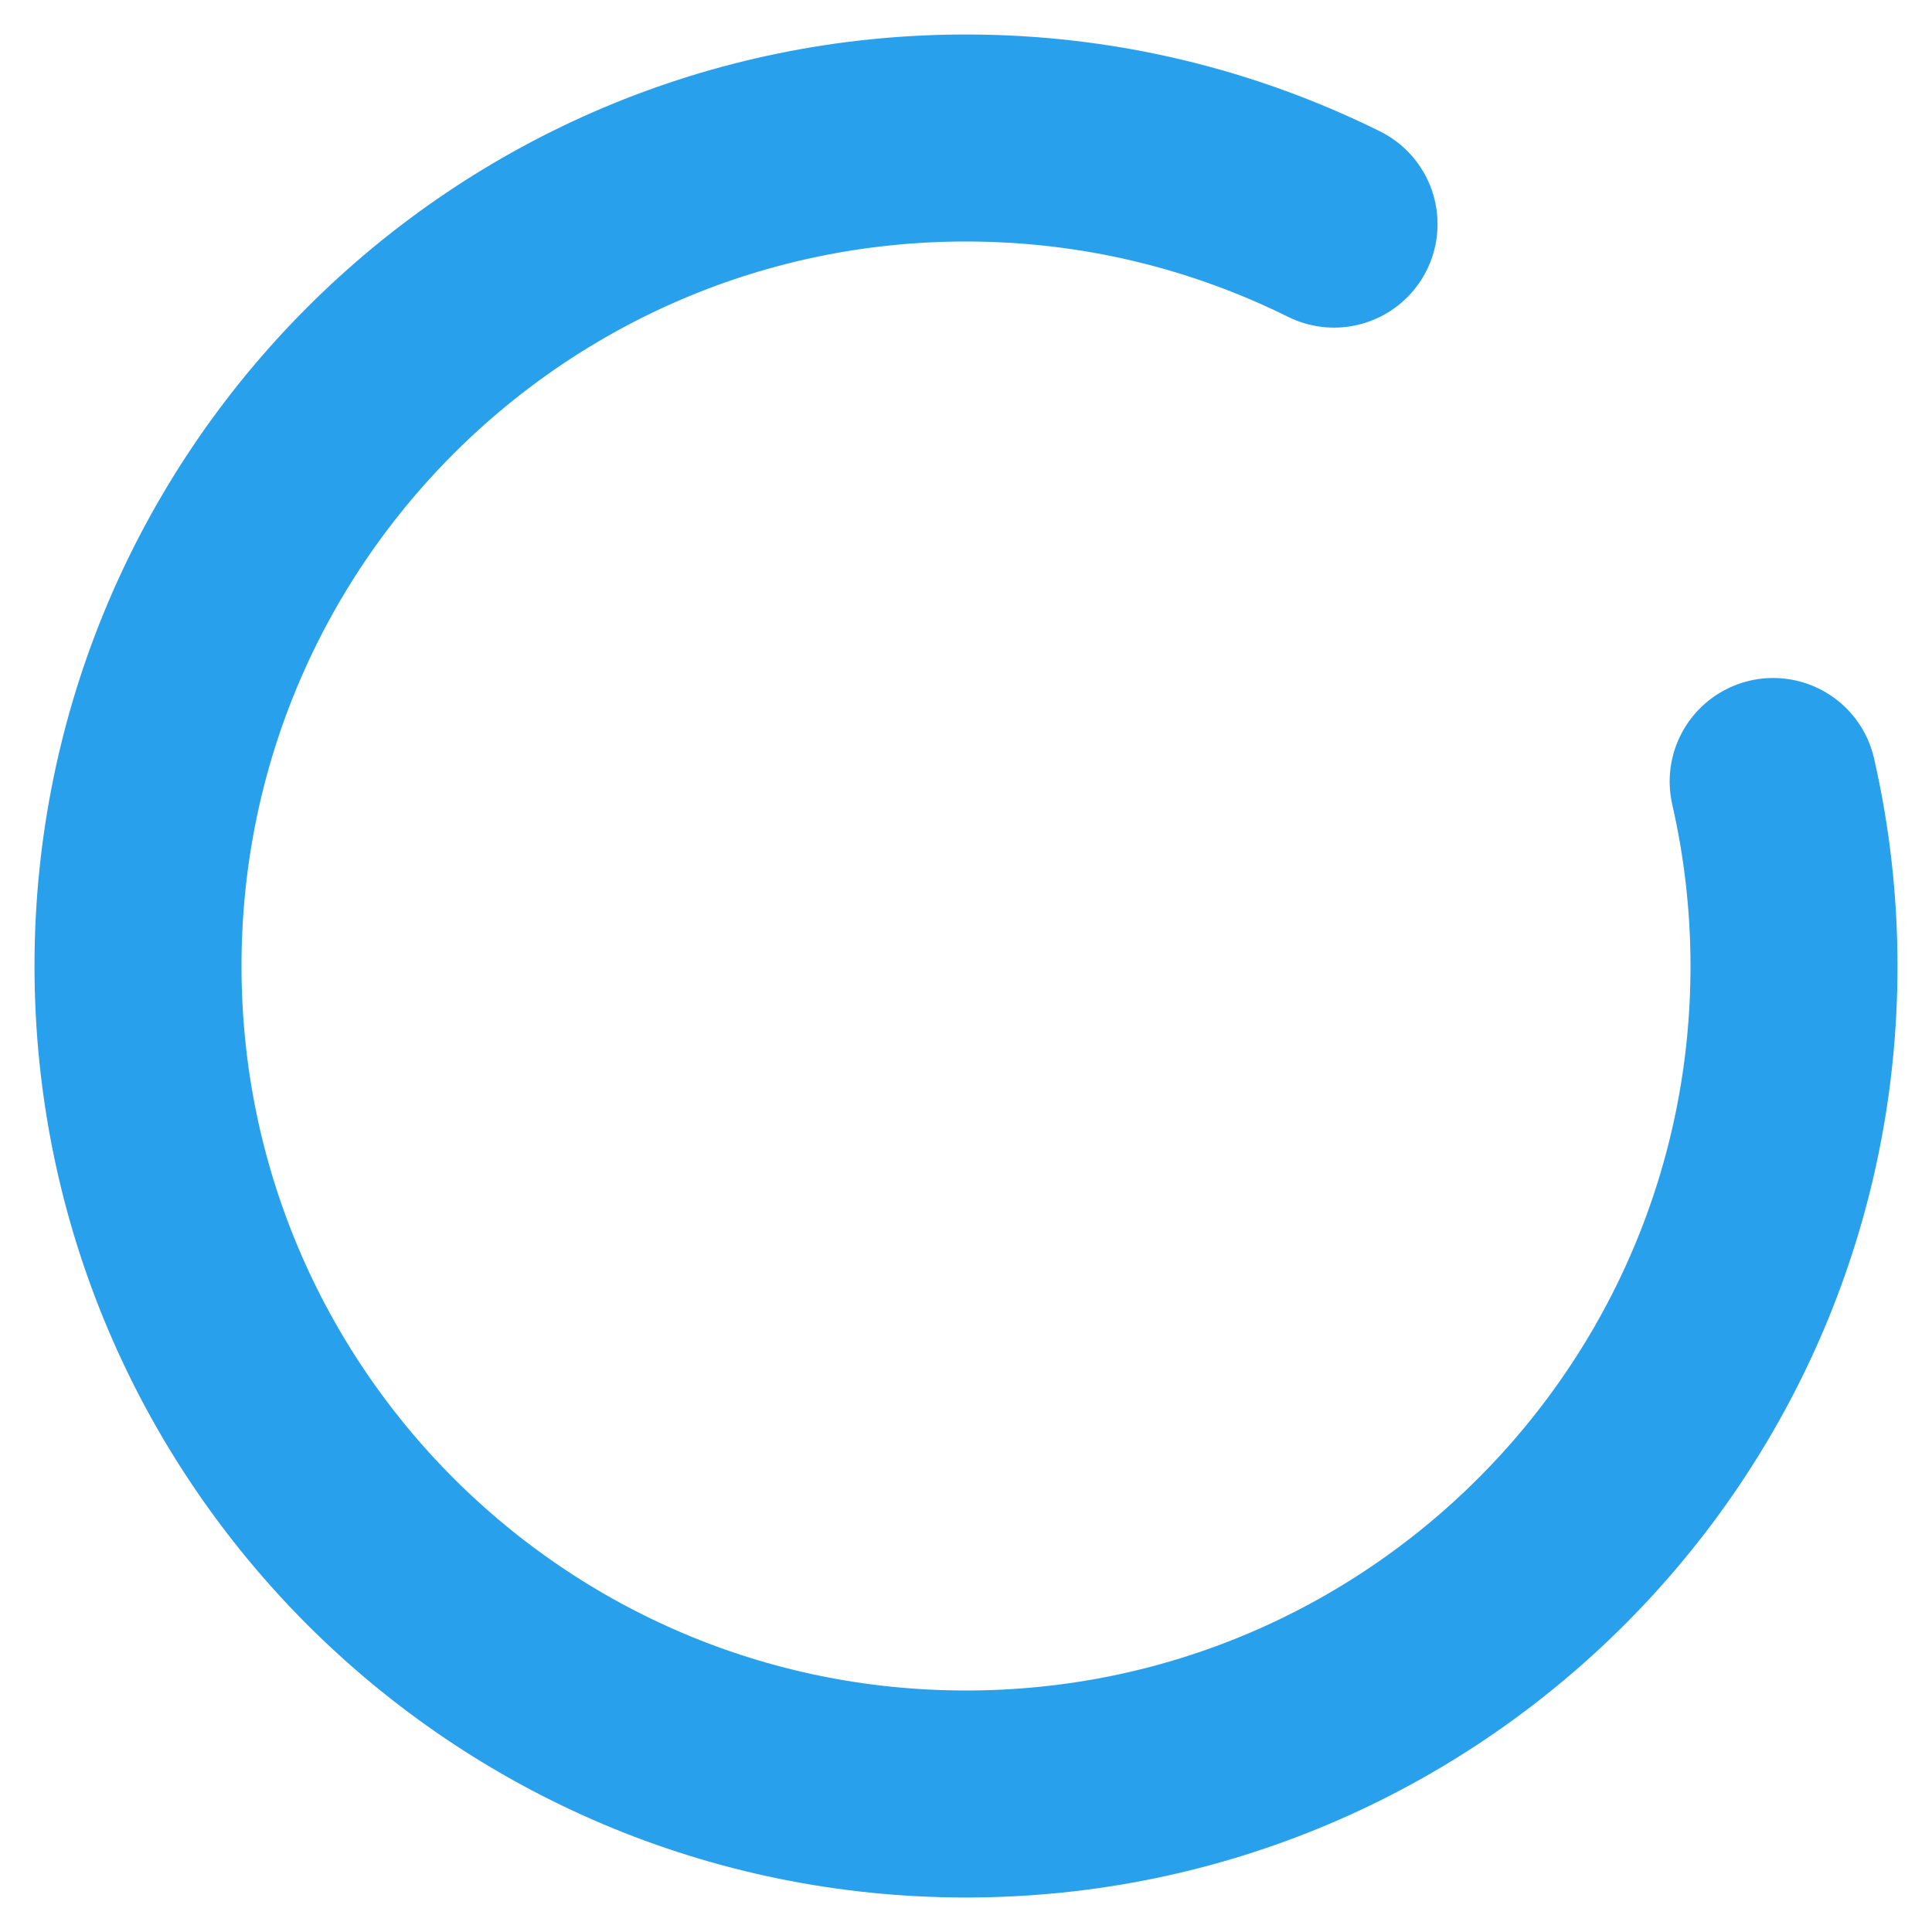 <svg width="14" height="14" viewBox="0 0 14 14" fill="none" xmlns="http://www.w3.org/2000/svg">
<path d="M12.849 5.663C12.947 6.092 13 6.54 13 7C13 10.314 10.312 13 7 13C3.685 13 1 10.314 1 7C1 3.686 3.685 1 7 1C7.957 1 8.862 1.225 9.667 1.624" stroke="#29A0EC" stroke-width="1.5" stroke-linecap="round" stroke-linejoin="round"/>
</svg>
